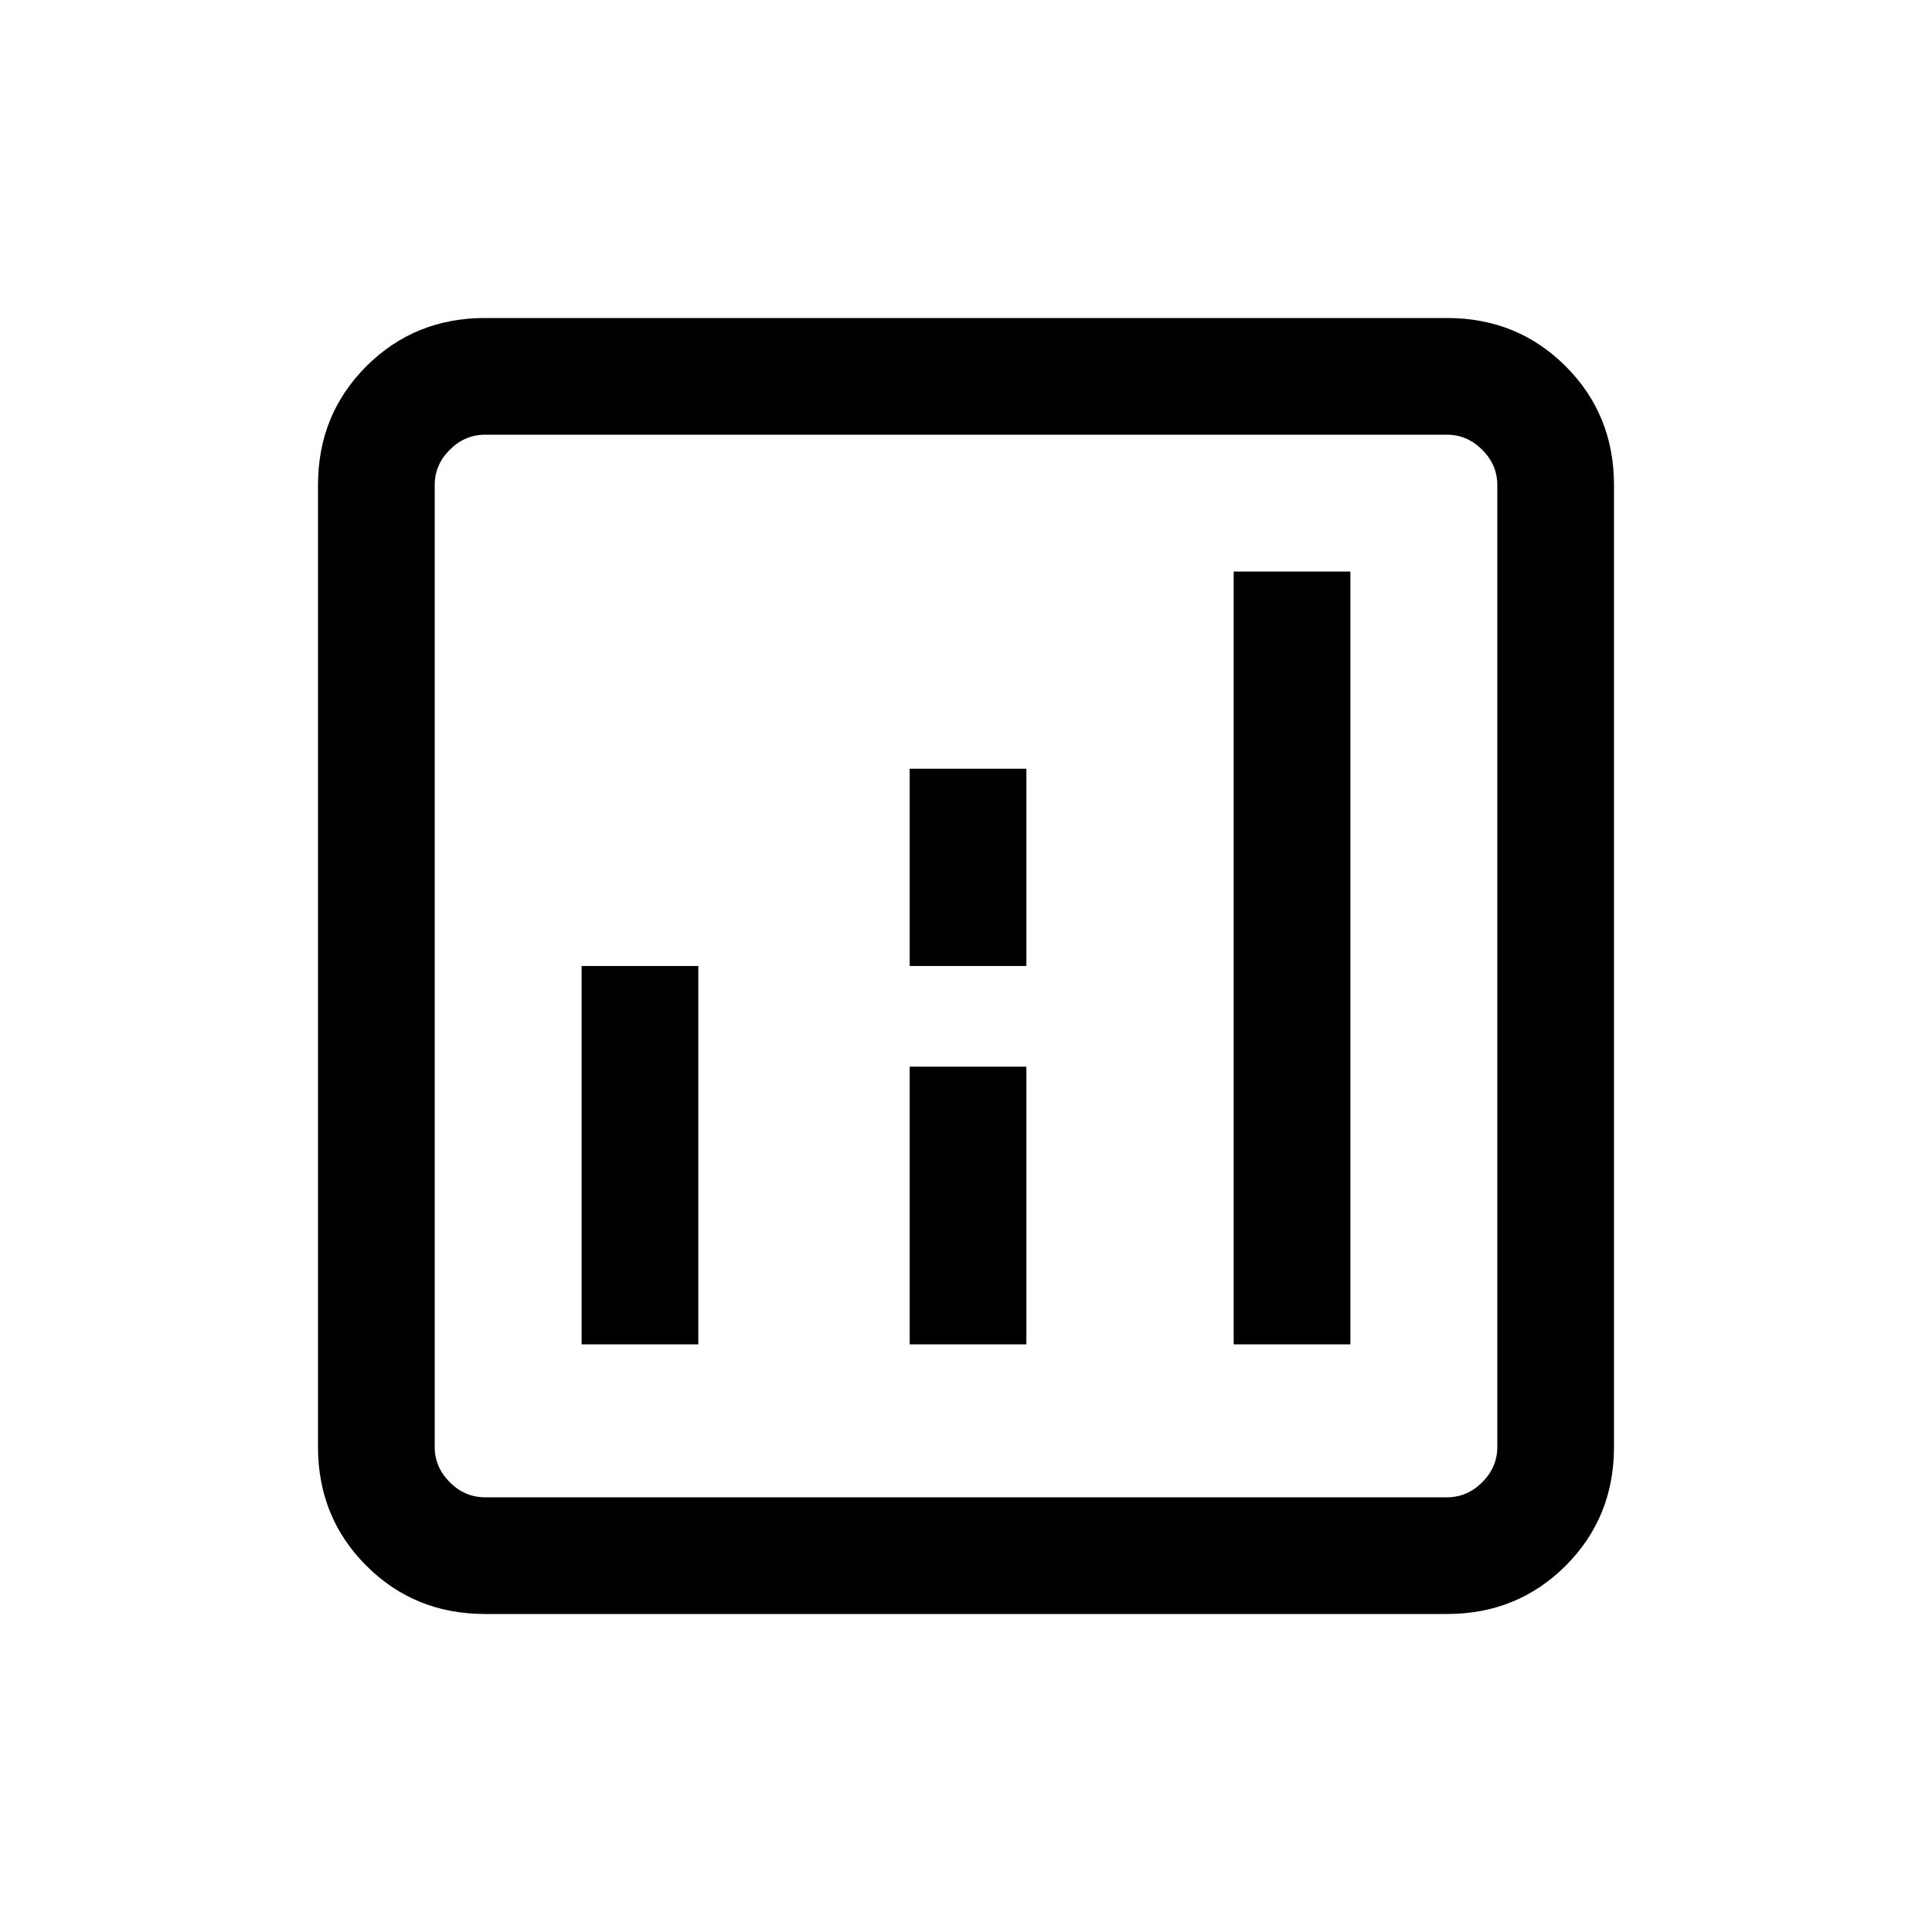 <svg xmlns="http://www.w3.org/2000/svg" height="20" width="20"><path d="M6.021 13.917h1.208V10H6.021Zm6.75 0h1.208v-8h-1.208Zm-3.354 0h1.208v-2.875H9.417Zm0-3.917h1.208V7.958H9.417Zm-4.396 6.708q-.729 0-1.229-.5-.5-.5-.5-1.229V5.021q0-.729.5-1.229.5-.5 1.229-.5h9.958q.729 0 1.229.5.5.5.5 1.229v9.958q0 .729-.5 1.229-.5.5-1.229.5Zm0-1.208h9.958q.209 0 .365-.156t.156-.365V5.021q0-.209-.156-.365t-.365-.156H5.021q-.209 0-.365.156t-.156.365v9.958q0 .209.156.365t.365.156ZM4.5 4.5V15.5 4.5Z"/></svg>